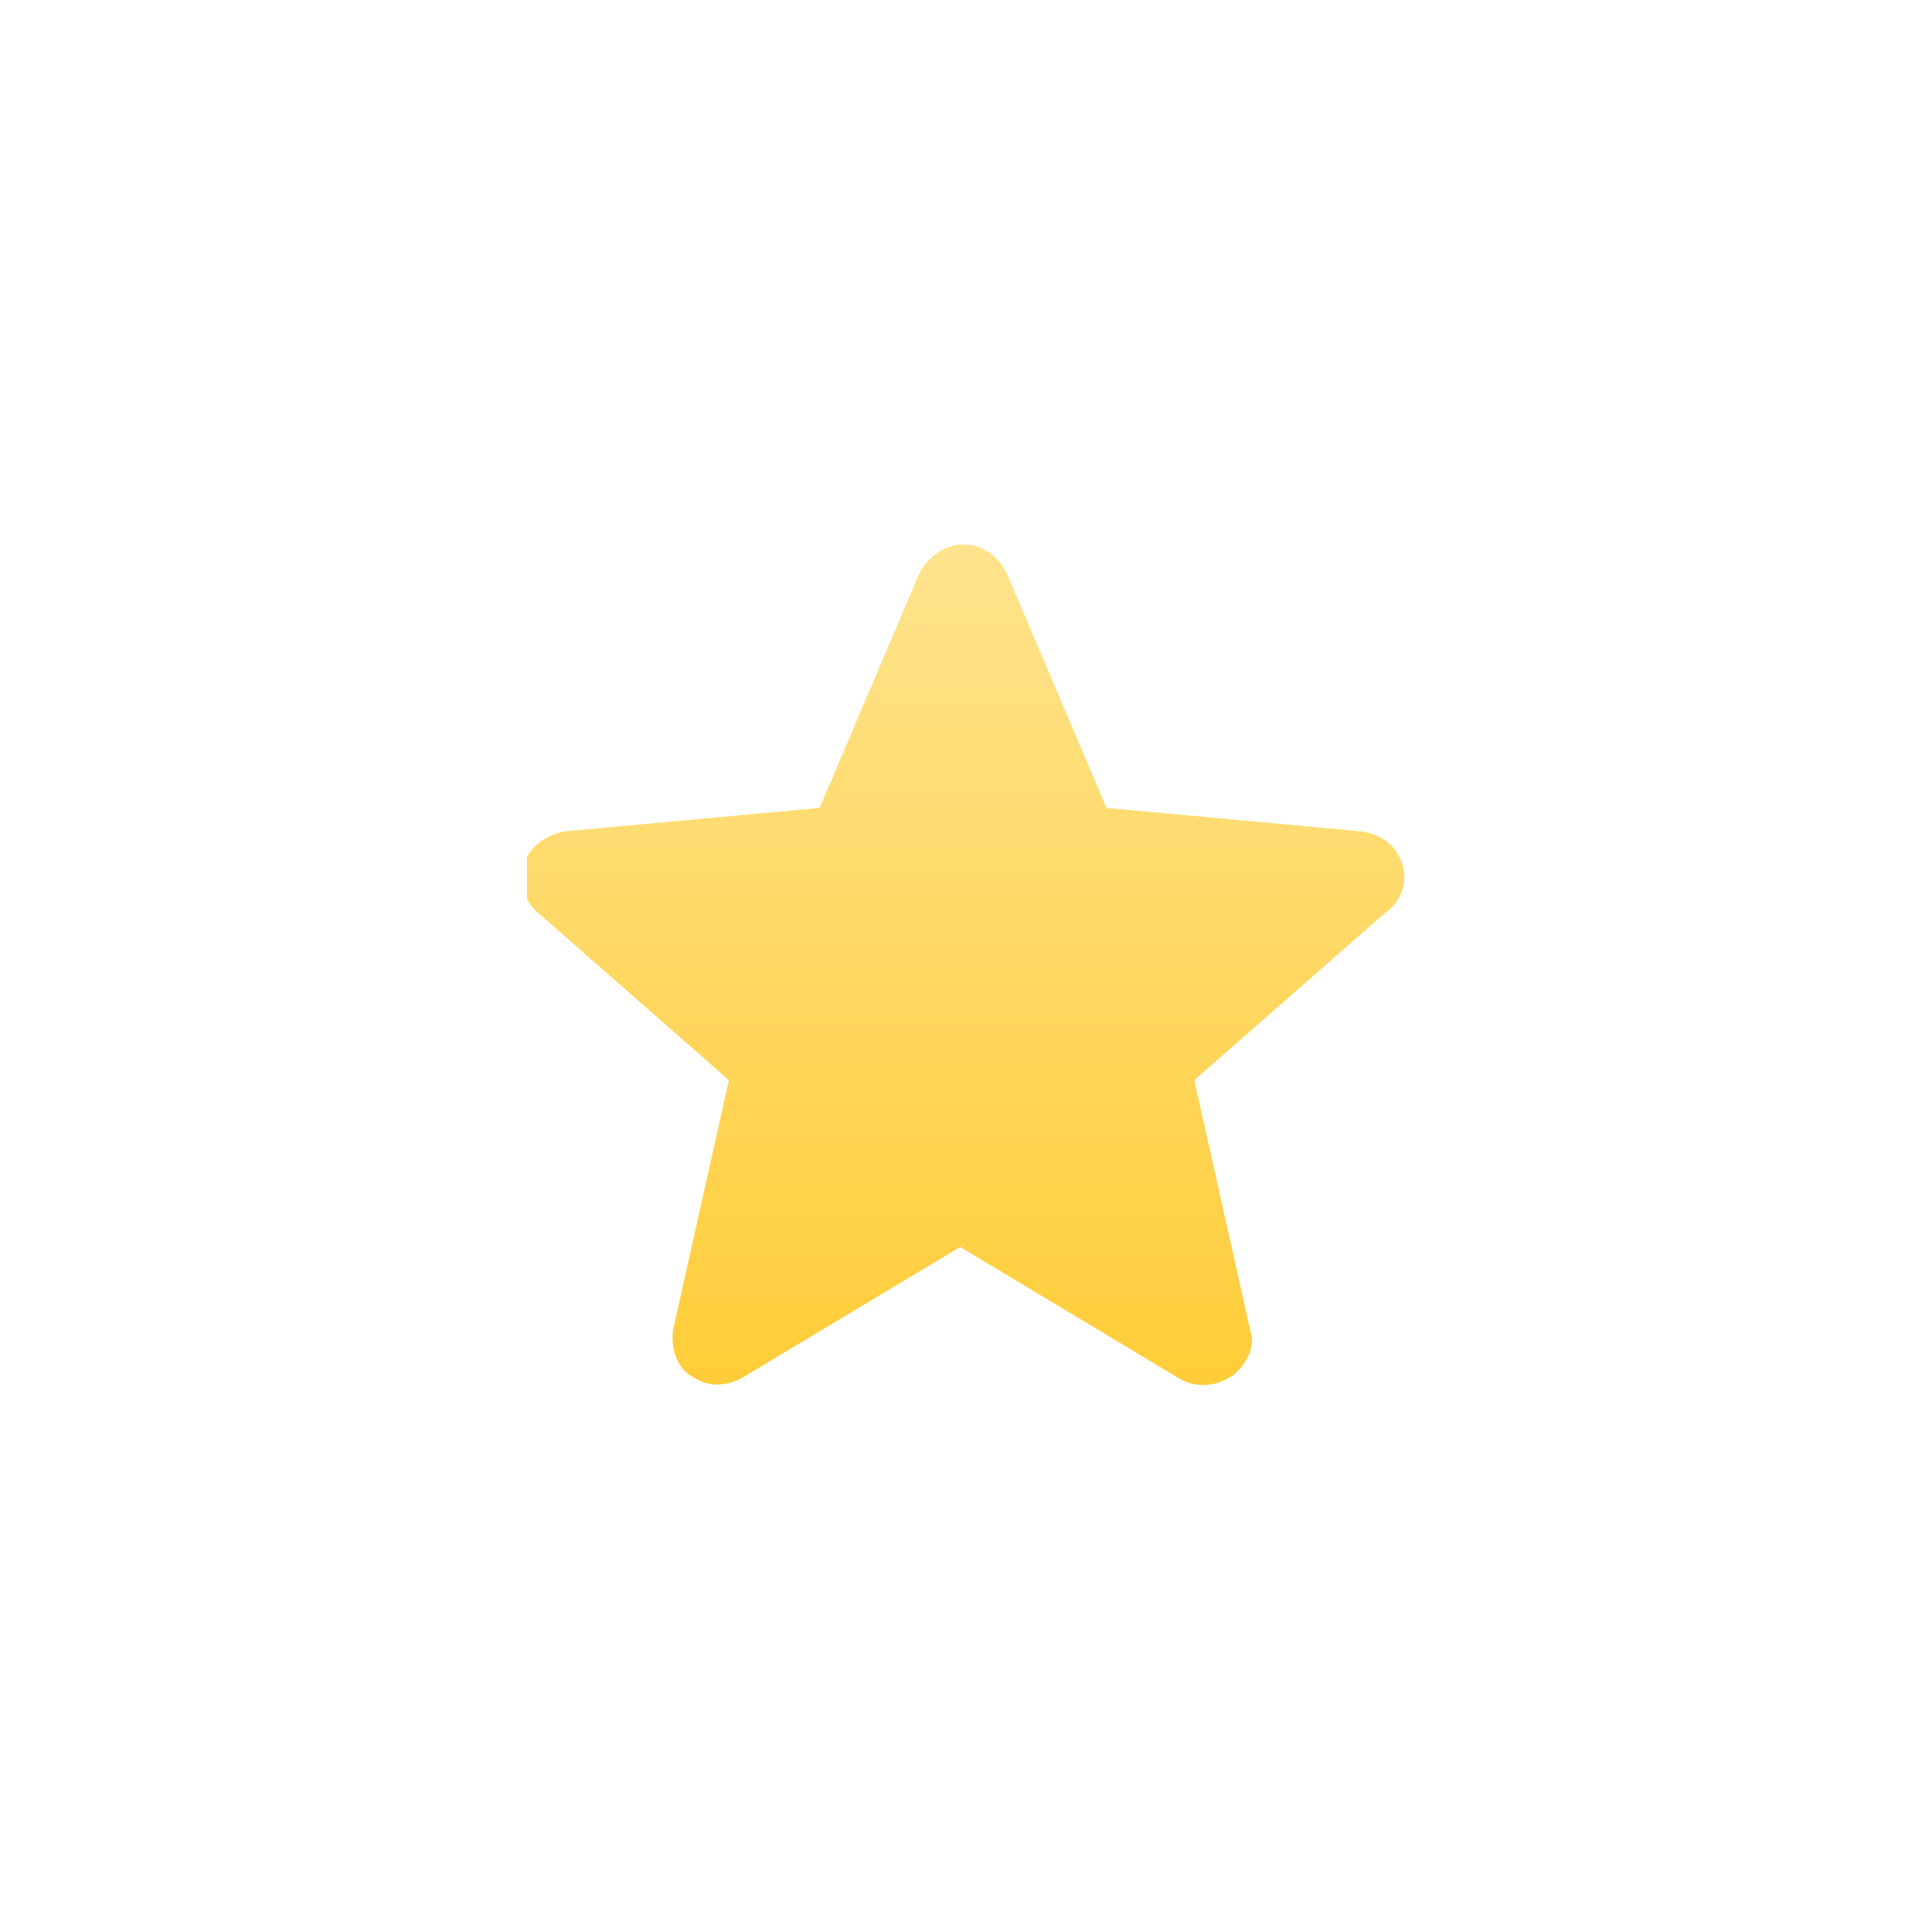 <?xml version="1.0" encoding="utf-8"?>
<!-- Generator: Adobe Illustrator 26.4.1, SVG Export Plug-In . SVG Version: 6.00 Build 0)  -->
<svg version="1.1" id="Слой_1" xmlns="http://www.w3.org/2000/svg" xmlns:xlink="http://www.w3.org/1999/xlink" x="0px" y="0px"
	 viewBox="0 0 66 66" enable-background="new 0 0 66 66" xml:space="preserve">
<g>
	<defs>
		<rect id="SVGID_1_" x="18" y="18" width="30" height="30"/>
	</defs>
	<clipPath id="SVGID_00000094580677659989728470000010406518683482822567_">
		<use xlink:href="#SVGID_1_"  overflow="visible"/>
	</clipPath>
	<g clip-path="url(#SVGID_00000094580677659989728470000010406518683482822567_)">
		
			<linearGradient id="SVGID_00000025416584943244925970000004040099035010352022_" gradientUnits="userSpaceOnUse" x1="33" y1="49.356" x2="33" y2="20.607" gradientTransform="matrix(1 0 0 -1 0 68)">
			<stop  offset="0" style="stop-color:#FFE38D"/>
			<stop  offset="1" style="stop-color:#FFCD38"/>
		</linearGradient>
		<path fill="url(#SVGID_00000025416584943244925970000004040099035010352022_)" d="M47.9,29.5c-0.2-0.6-0.7-1-1.4-1.1l-8.7-0.8
			l-3.4-8c-0.3-0.6-0.8-1-1.5-1c-0.6,0-1.2,0.4-1.5,1l-3.4,8l-8.7,0.8c-0.6,0.1-1.2,0.5-1.4,1.1c-0.2,0.6,0,1.3,0.5,1.7l6.5,5.7
			l-1.9,8.5c-0.1,0.6,0.1,1.3,0.6,1.6c0.3,0.2,0.6,0.3,0.9,0.3c0.3,0,0.6-0.1,0.8-0.2l7.5-4.5l7.5,4.5c0.5,0.3,1.2,0.3,1.8-0.1
			c0.5-0.4,0.8-1,0.6-1.6l-1.9-8.5l6.5-5.7C47.9,30.8,48.1,30.1,47.9,29.5z"/>
	</g>
</g>
</svg>
